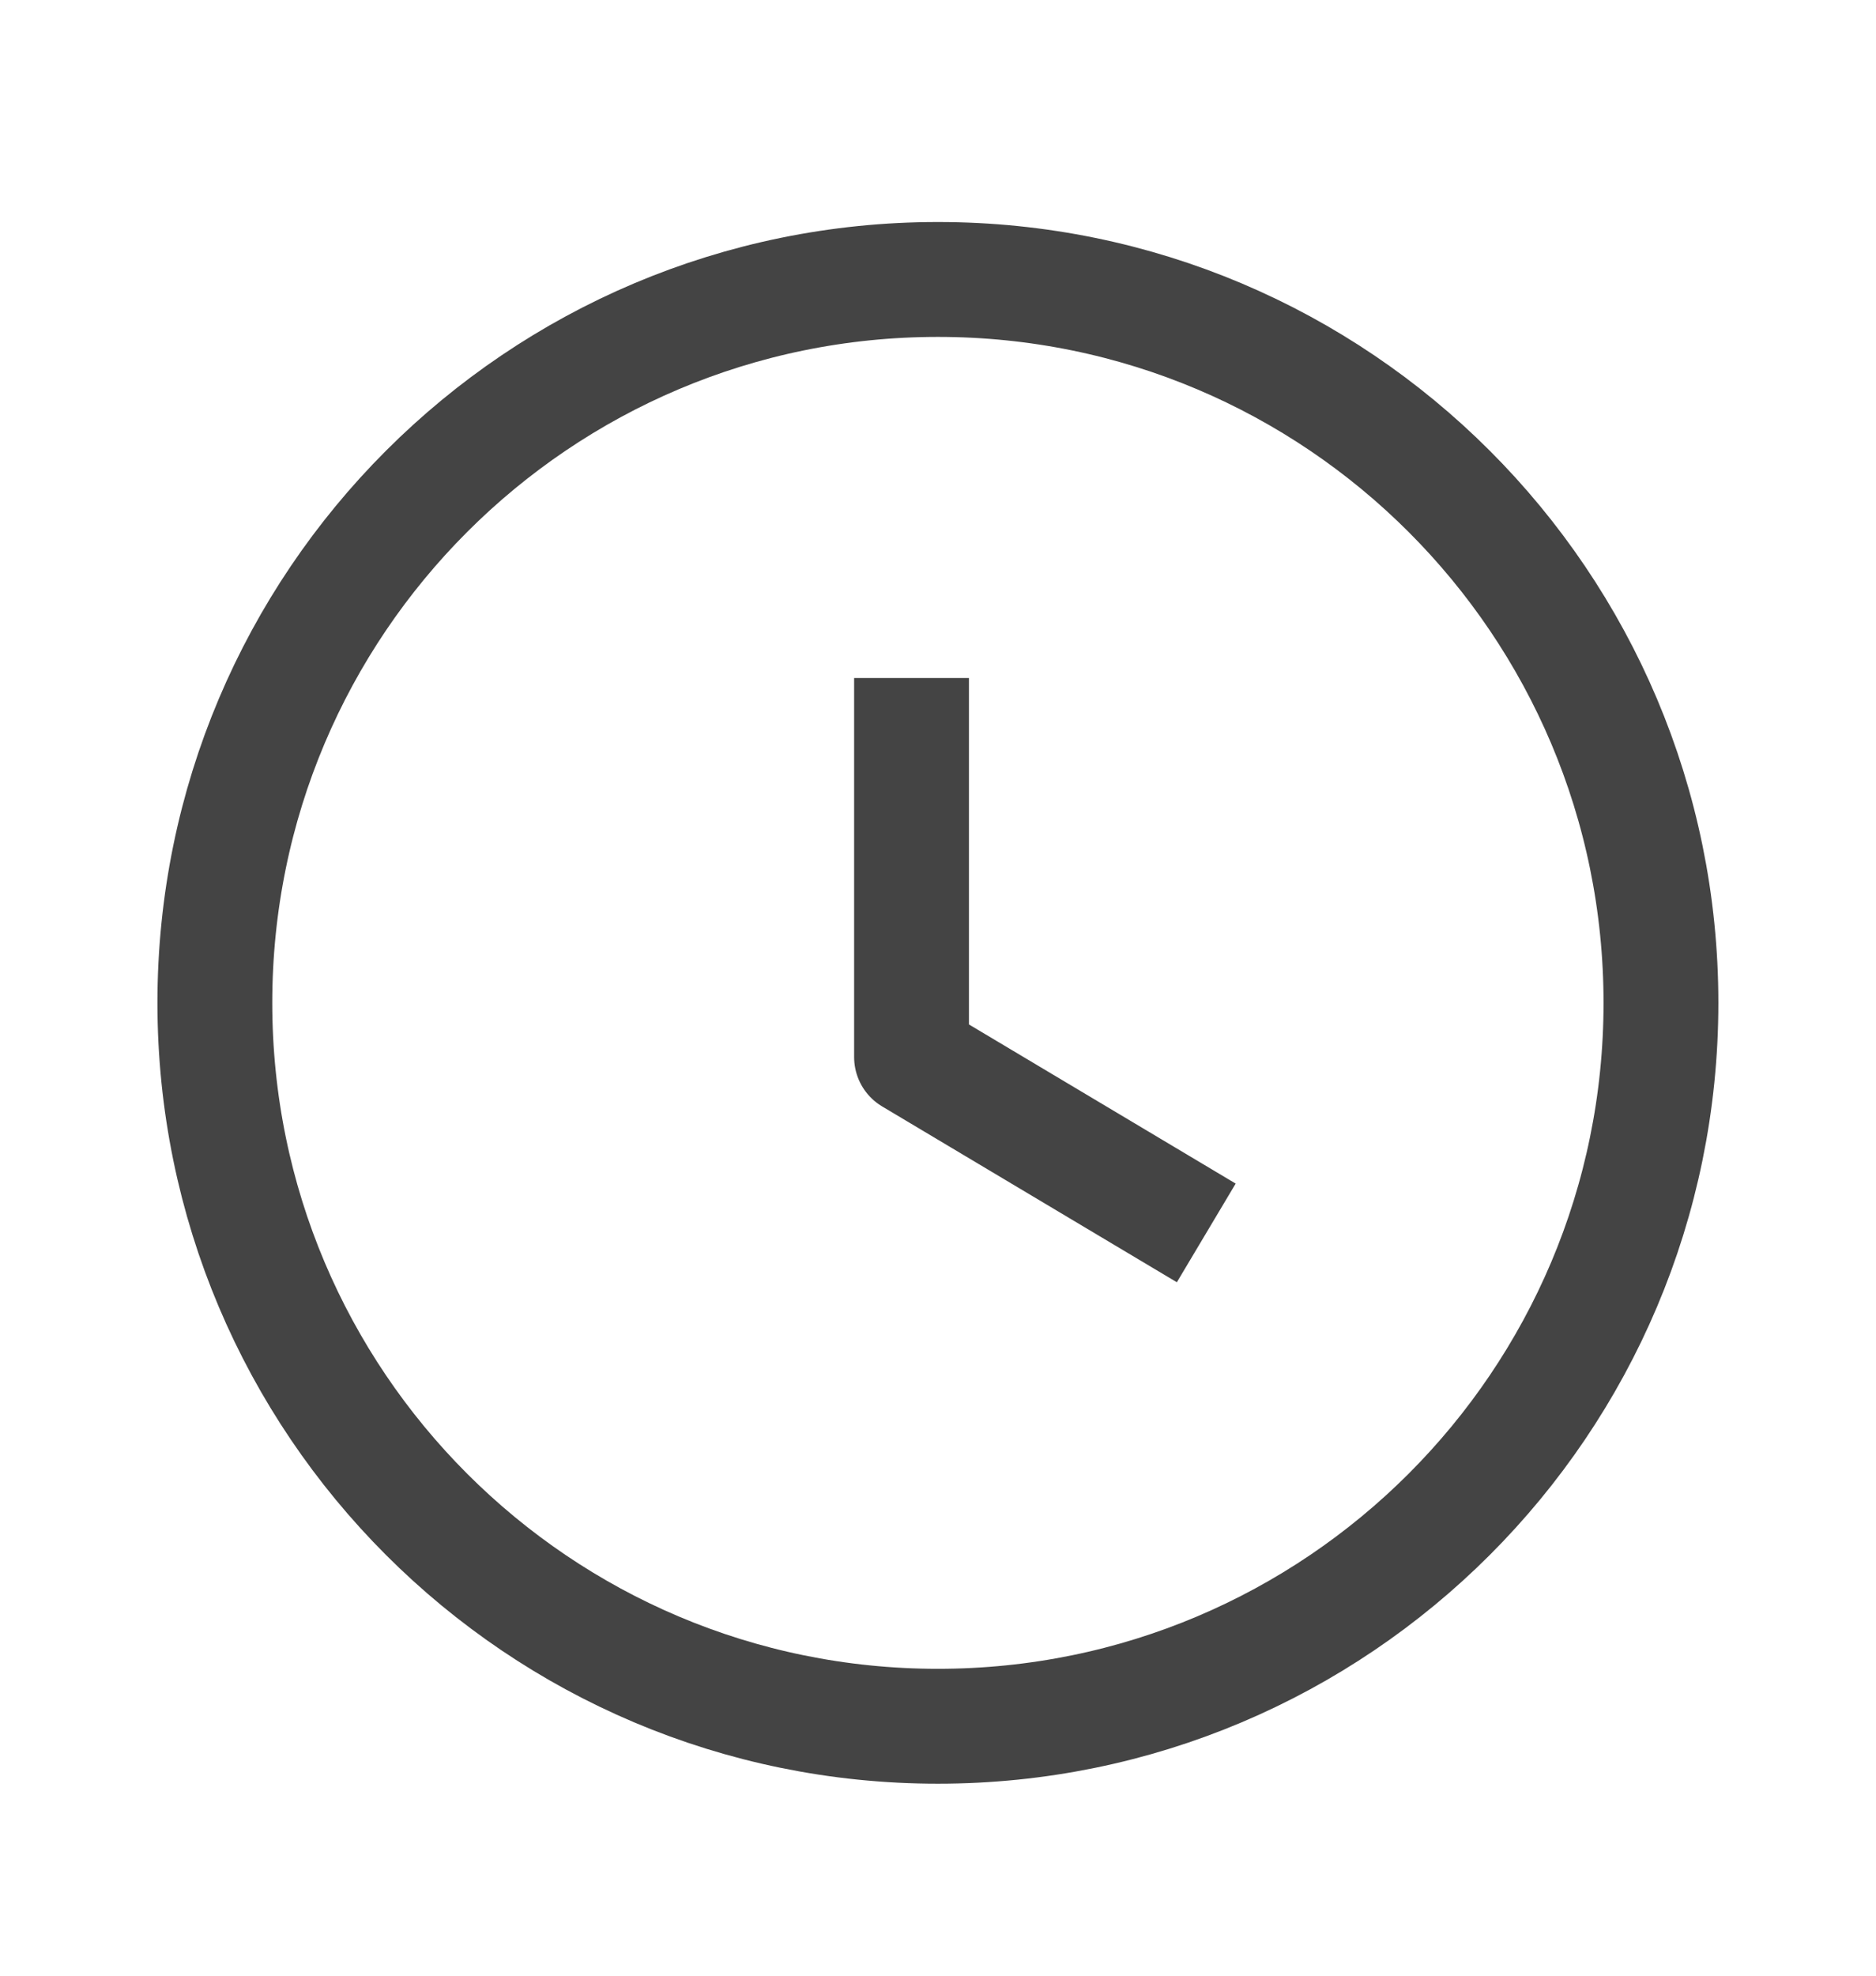 <svg width="19" height="20" viewBox="0 0 19 20" fill="none" xmlns="http://www.w3.org/2000/svg">
<path fill-rule="evenodd" clip-rule="evenodd" d="M16.822 10.152C16.822 14.197 13.543 17.475 9.499 17.475C5.454 17.475 2.176 14.197 2.176 10.152C2.176 6.107 5.454 2.829 9.499 2.829C13.543 2.829 16.822 6.107 16.822 10.152Z" stroke="#444444" stroke-width="1.163" strokeLinecap="round" stroke-linejoin="round"/>
<path d="M12.217 12.481L9.232 10.701V6.864" stroke="#444444" stroke-width="1.163" strokeLinecap="round" stroke-linejoin="round"/>
</svg>
